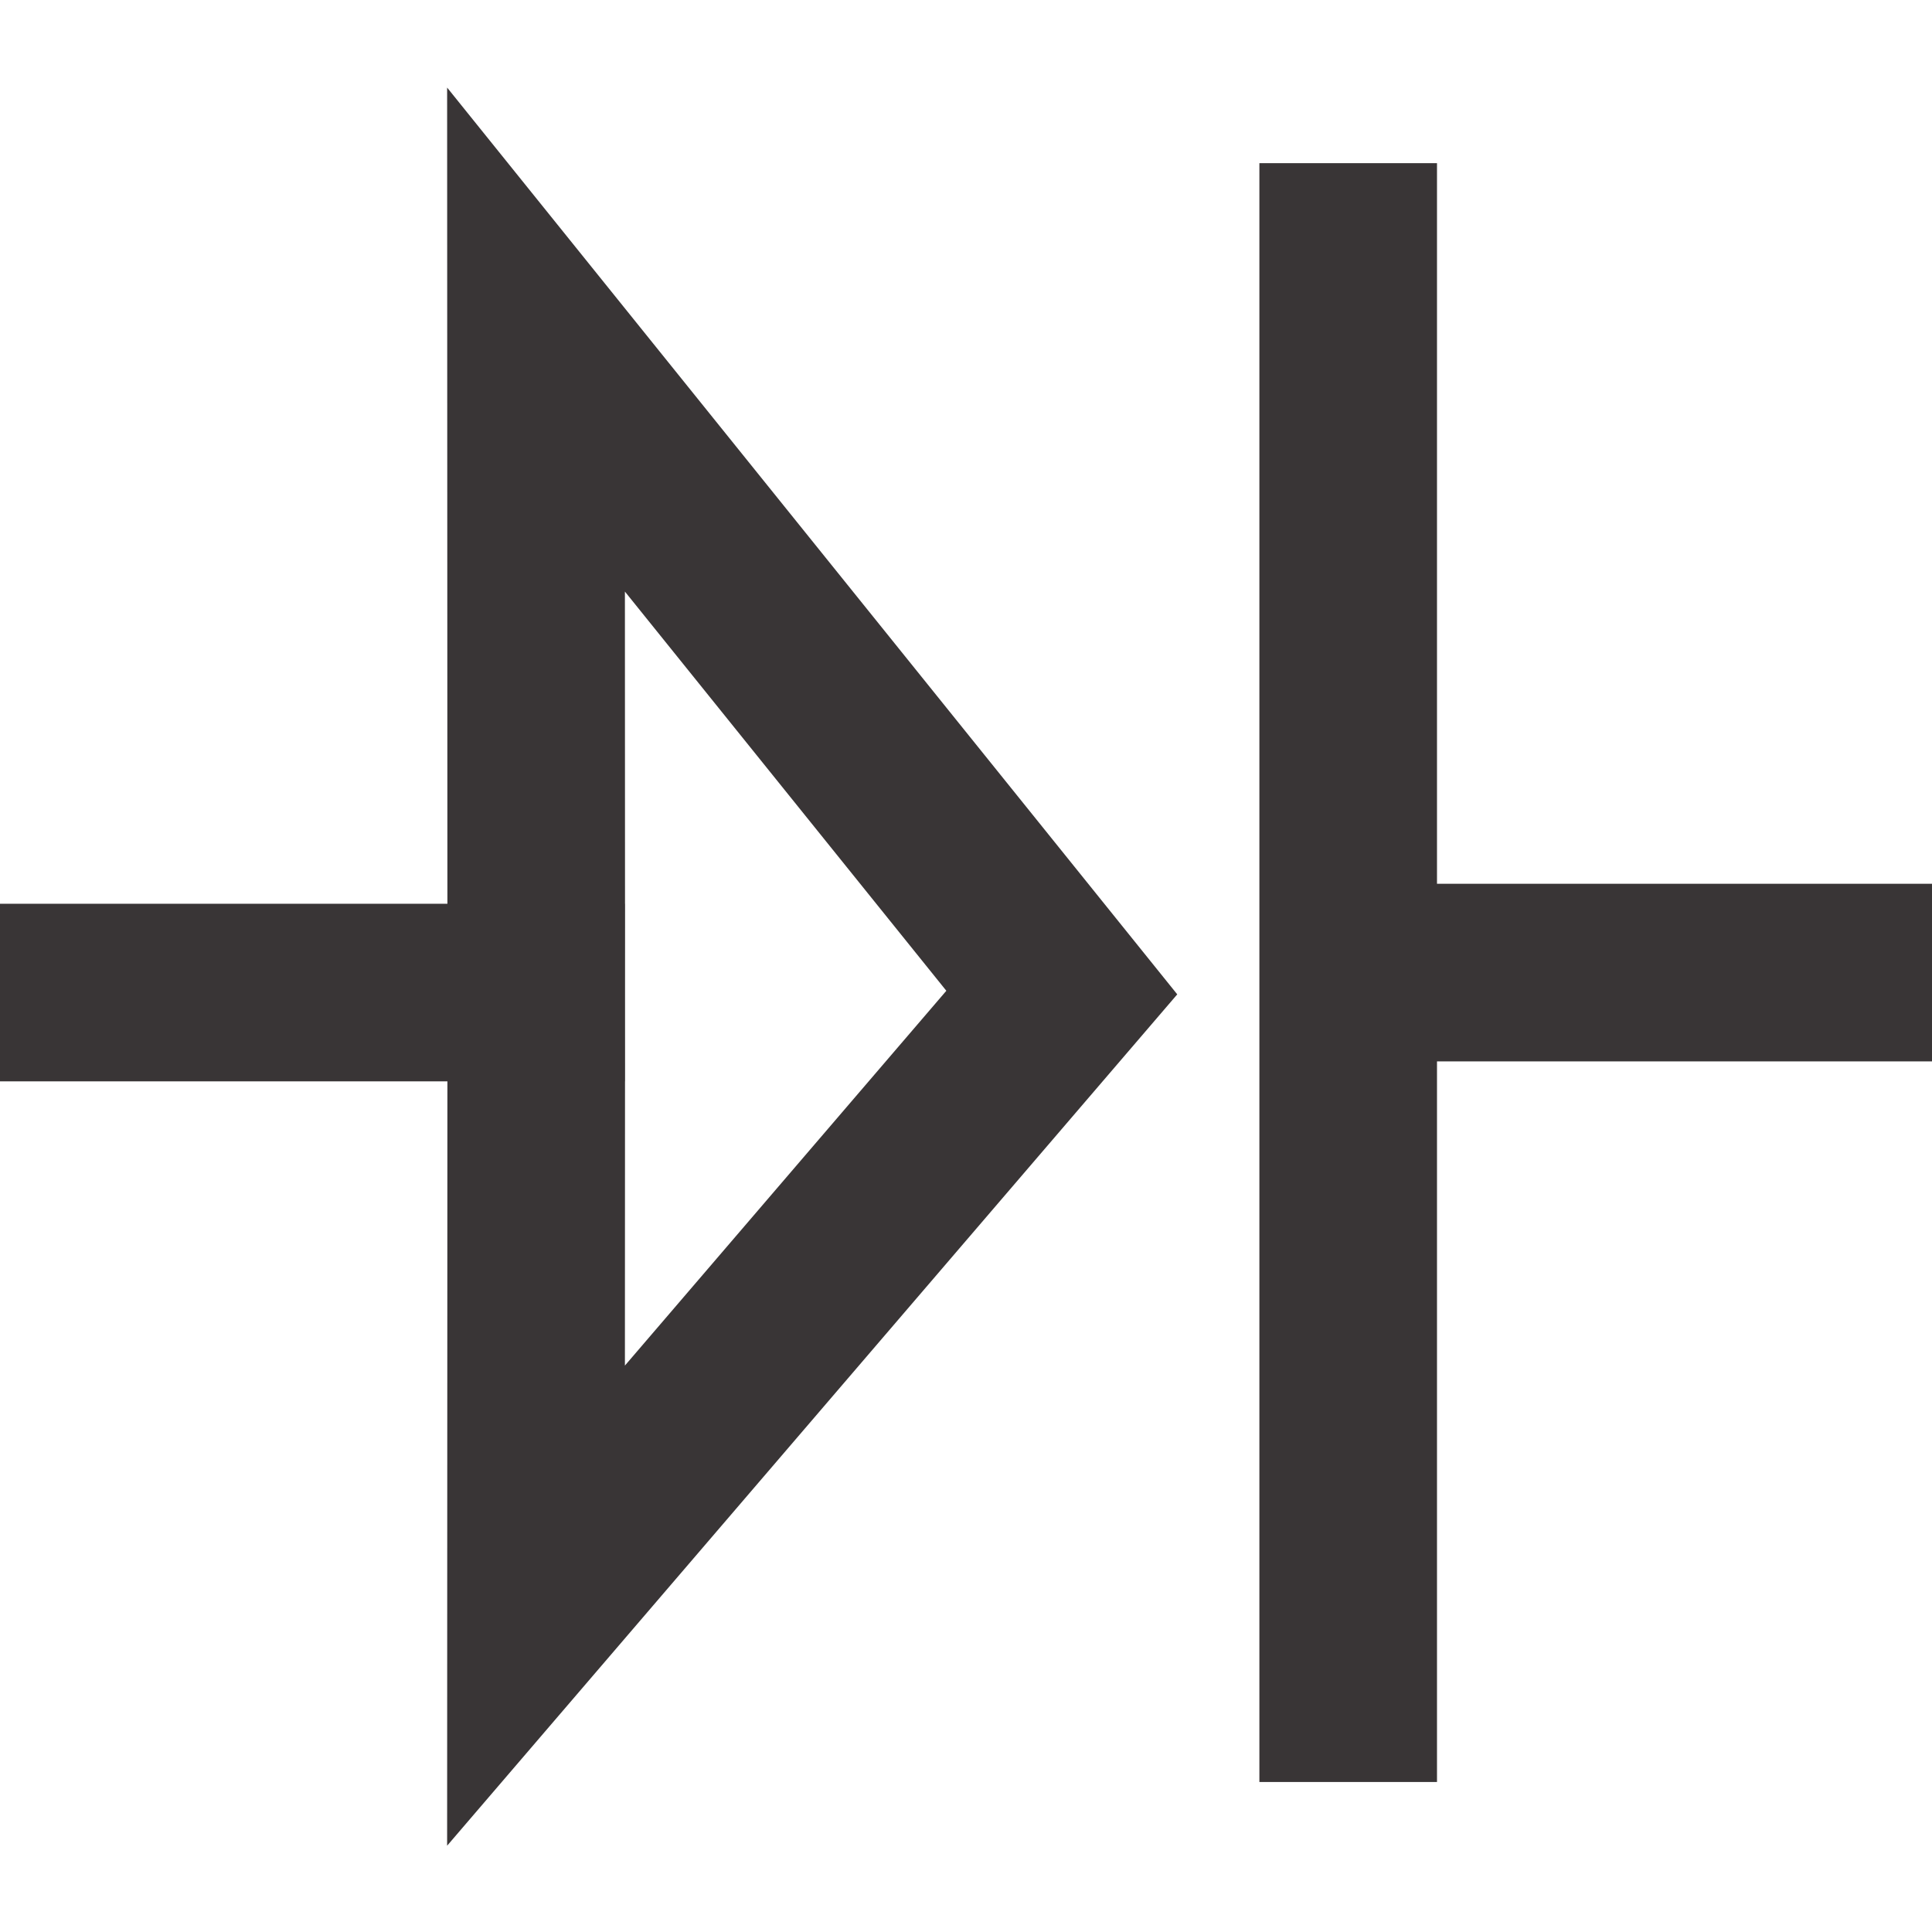 <?xml version="1.0" encoding="UTF-8" standalone="no"?>
<!-- Created with Inkscape (http://www.inkscape.org/) -->

<svg
   xmlns:dc="http://purl.org/dc/elements/1.1/"
   xmlns:cc="http://creativecommons.org/ns#"
   xmlns:rdf="http://www.w3.org/1999/02/22-rdf-syntax-ns#"
   xmlns:svg="http://www.w3.org/2000/svg"
   xmlns="http://www.w3.org/2000/svg"
   xmlns:sodipodi="http://sodipodi.sourceforge.net/DTD/sodipodi-0.dtd"
   xmlns:inkscape="http://www.inkscape.org/namespaces/inkscape"
   version="1.1"
   id="svg4485"
   xml:space="preserve"
   width="58"
   height="58"
   viewBox="0 0 58 58"
   sodipodi:docname="SourceBotsDiode.svg"
   inkscape:version="0.91 r13725"
   inkscape:export-filename="./diode.ico"
   inkscape:export-xdpi="198.6207"
   inkscape:export-ydpi="198.6207"><defs
     id="defs4489" /><sodipodi:namedview
     pagecolor="#ffffff"
     bordercolor="#666666"
     borderopacity="1"
     objecttolerance="10"
     gridtolerance="10"
     guidetolerance="10"
     inkscape:pageopacity="0"
     inkscape:pageshadow="2"
     inkscape:window-width="1680"
     inkscape:window-height="1022"
     id="namedview4487"
     showgrid="false"
     fit-margin-top="0"
     fit-margin-left="0"
     fit-margin-right="0"
     fit-margin-bottom="0"
     inkscape:zoom="2.8110521"
     inkscape:cx="91.191042"
     inkscape:cy="33.560612"
     inkscape:window-x="0"
     inkscape:window-y="0"
     inkscape:window-maximized="1"
     inkscape:current-layer="g4493" /><g
     id="g4493"
     inkscape:groupmode="layer"
     inkscape:label="Source Bots"
     transform="matrix(1.333,0,0,-1.333,-34.229,107.662)"><g
       id="g4770"
       transform="translate(-18.968,1.953)"><path
         d="m 27.672,56.46 29.051,0 -0.005,14.706 11.841,-14.706 -11.841,-13.807 0.005,13.807"
         style="fill:none;stroke:#393536;stroke-width:4;stroke-linecap:square;stroke-linejoin:miter;stroke-miterlimit:10;stroke-dasharray:none;stroke-opacity:1"
         id="path4501"
         inkscape:connector-curvature="0"
         sodipodi:nodetypes="cccccc" /><g
         transform="translate(75.009,73.139)"
         id="g4503"><path
           inkscape:connector-curvature="0"
           id="path4505"
           style="fill:none;stroke:#393536;stroke-width:4;stroke-linecap:square;stroke-linejoin:miter;stroke-miterlimit:10;stroke-dasharray:none;stroke-opacity:1"
           d="M 0,0 0,-32.458" /></g><g
         transform="translate(76.623,56.91)"
         id="g4515"><path
           inkscape:connector-curvature="0"
           id="path4517"
           style="fill:none;stroke:#393536;stroke-width:4;stroke-linecap:butt;stroke-linejoin:miter;stroke-miterlimit:10;stroke-dasharray:none;stroke-opacity:1"
           d="M 0,0 30.485,0" /></g></g></g></svg>